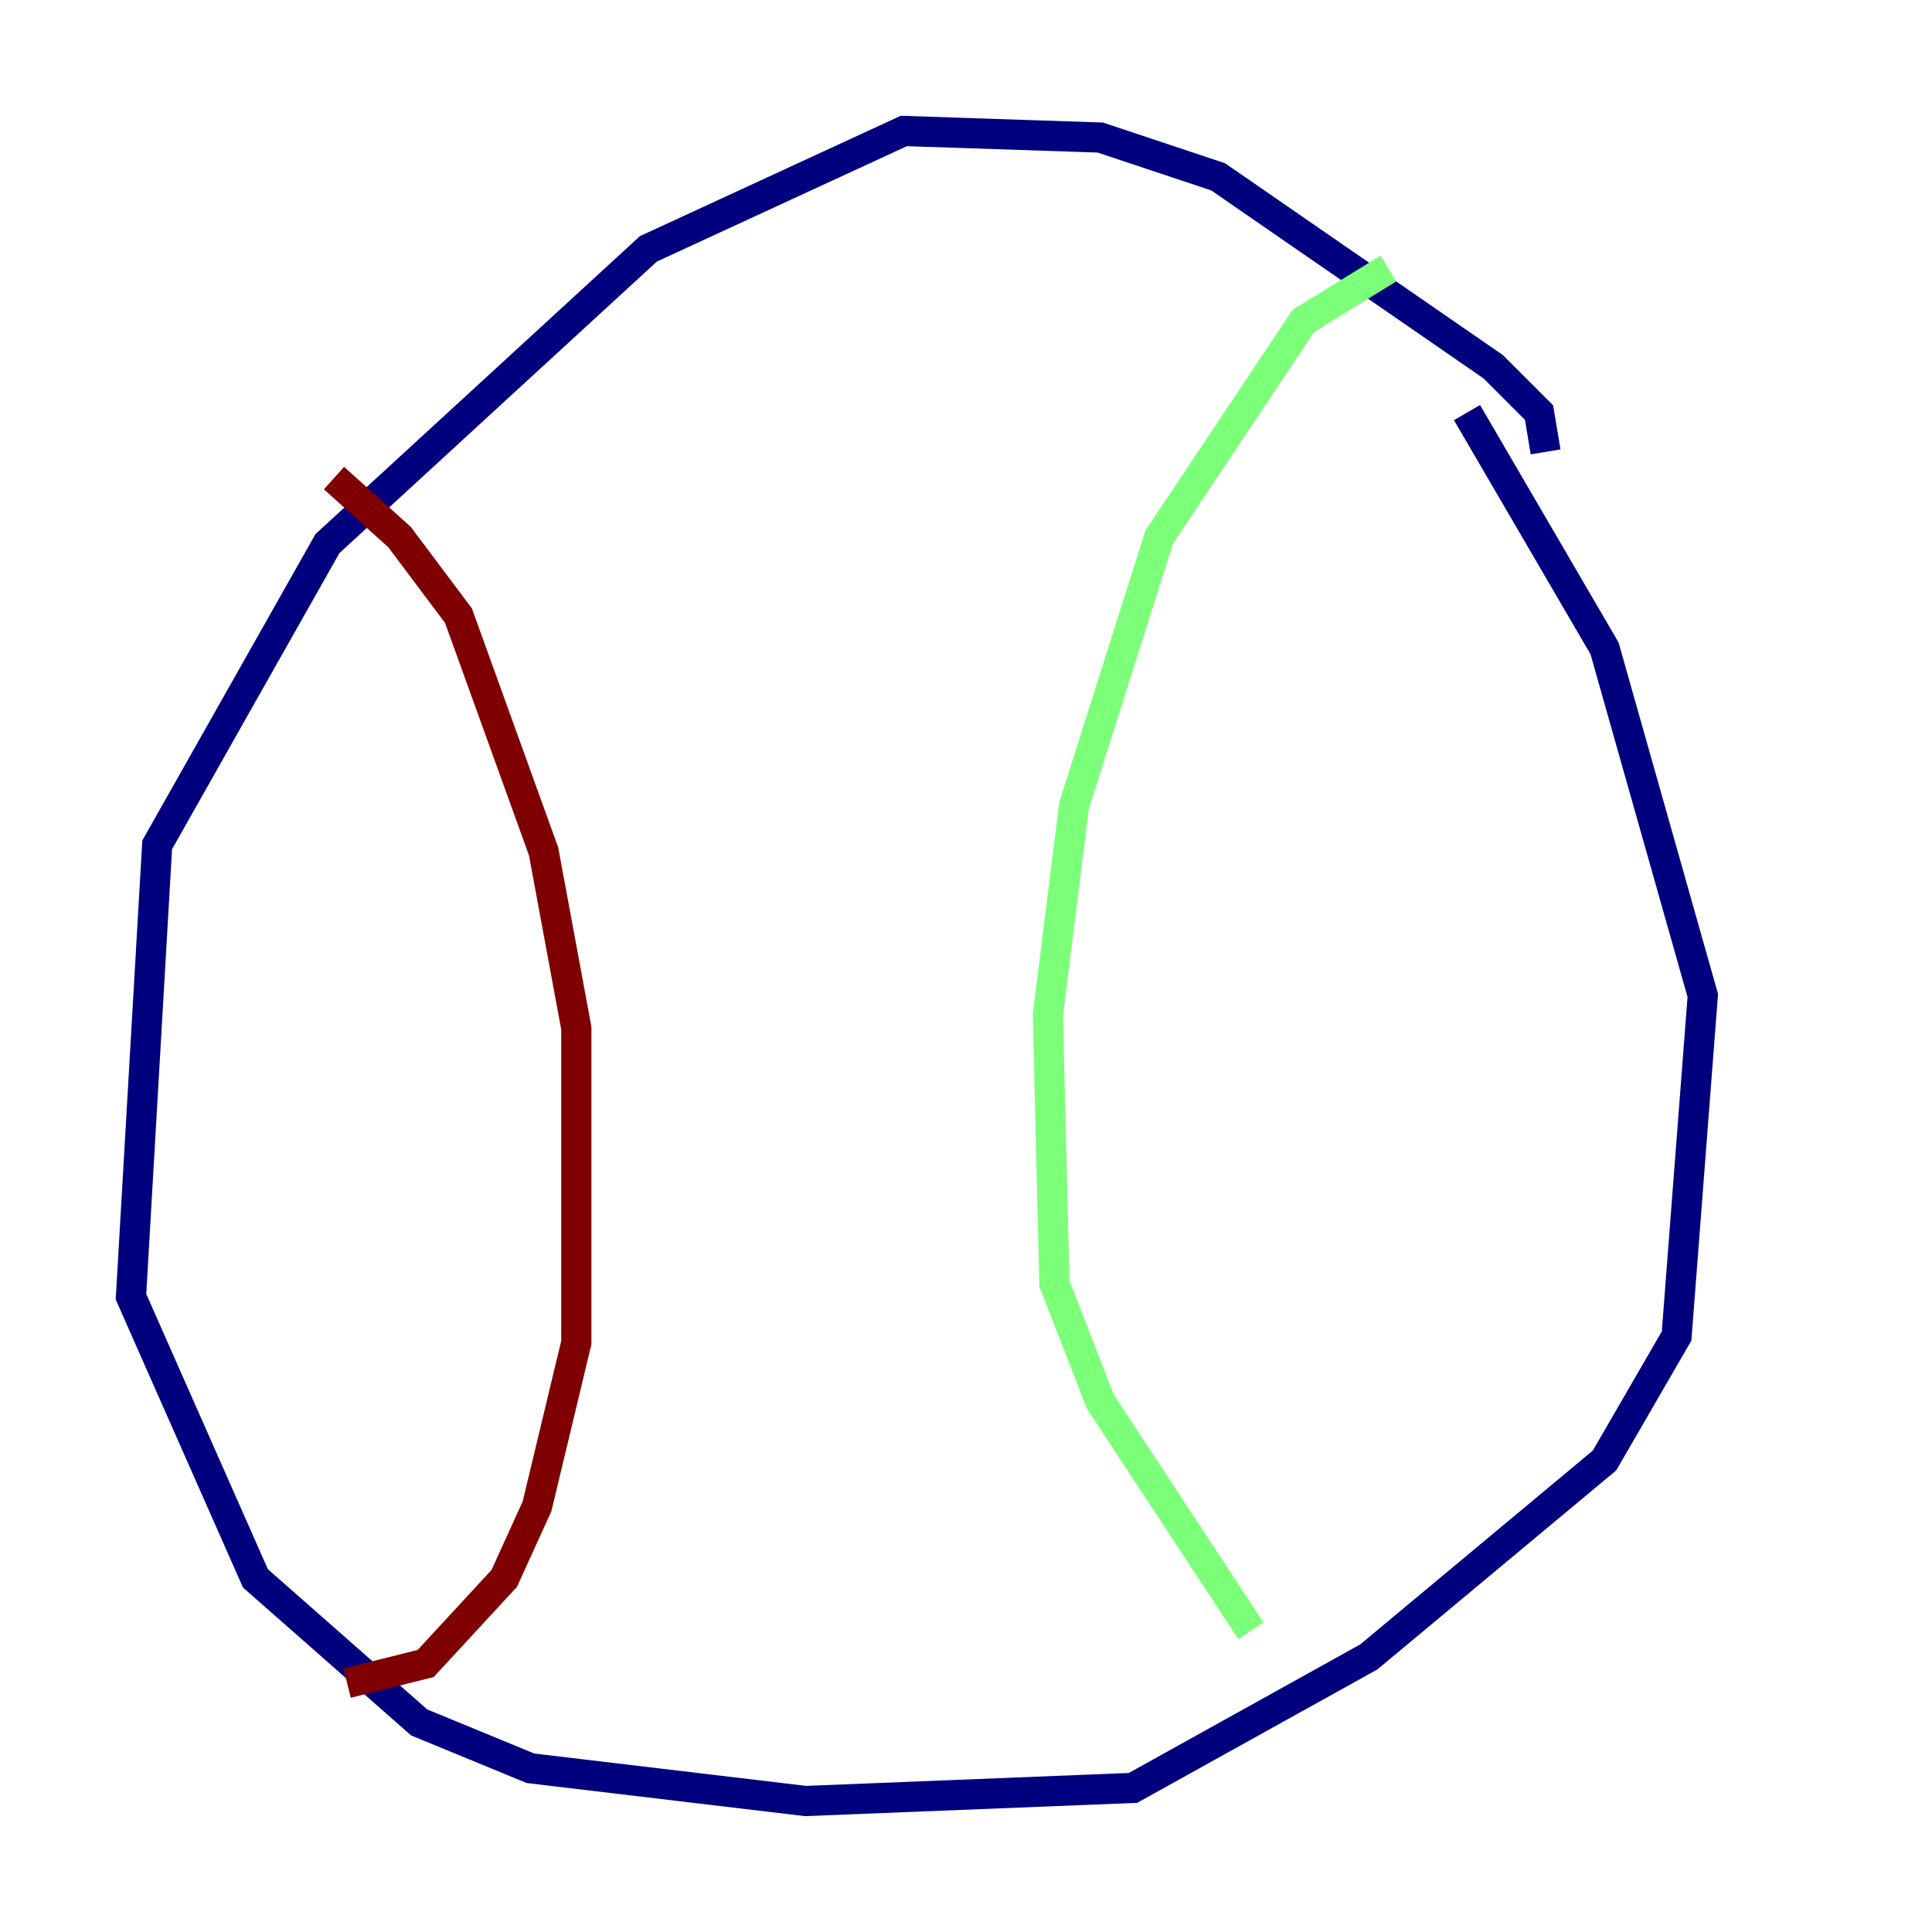 <?xml version="1.0" encoding="utf-8" ?>
<svg baseProfile="tiny" height="128" version="1.2" viewBox="0,0,128,128" width="128" xmlns="http://www.w3.org/2000/svg" xmlns:ev="http://www.w3.org/2001/xml-events" xmlns:xlink="http://www.w3.org/1999/xlink"><defs /><polyline fill="none" points="102.4,29.939 101.966,27.336 98.929,24.298 80.705,11.715 72.895,9.112 59.878,8.678 42.956,16.488 21.695,36.014 10.414,55.973 8.678,85.912 16.922,104.57 27.77,114.115 35.146,117.153 53.37,119.322 75.064,118.454 90.685,109.776 106.305,96.759 111.078,88.515 112.814,65.953 106.305,42.956 97.193,27.336" stroke="#00007f" stroke-width="2" /><polyline fill="none" points="91.986,17.79 86.346,21.261 76.8,35.58 71.159,53.37 69.424,67.254 69.858,85.044 72.895,92.854 82.875,108.041" stroke="#7cff79" stroke-width="2" /><polyline fill="none" points="22.997,111.512 28.203,110.21 33.41,104.57 35.58,99.797 38.183,88.949 38.183,68.122 36.014,56.407 30.373,40.786 26.468,35.58 22.129,31.675" stroke="#7f0000" stroke-width="2" /></svg>